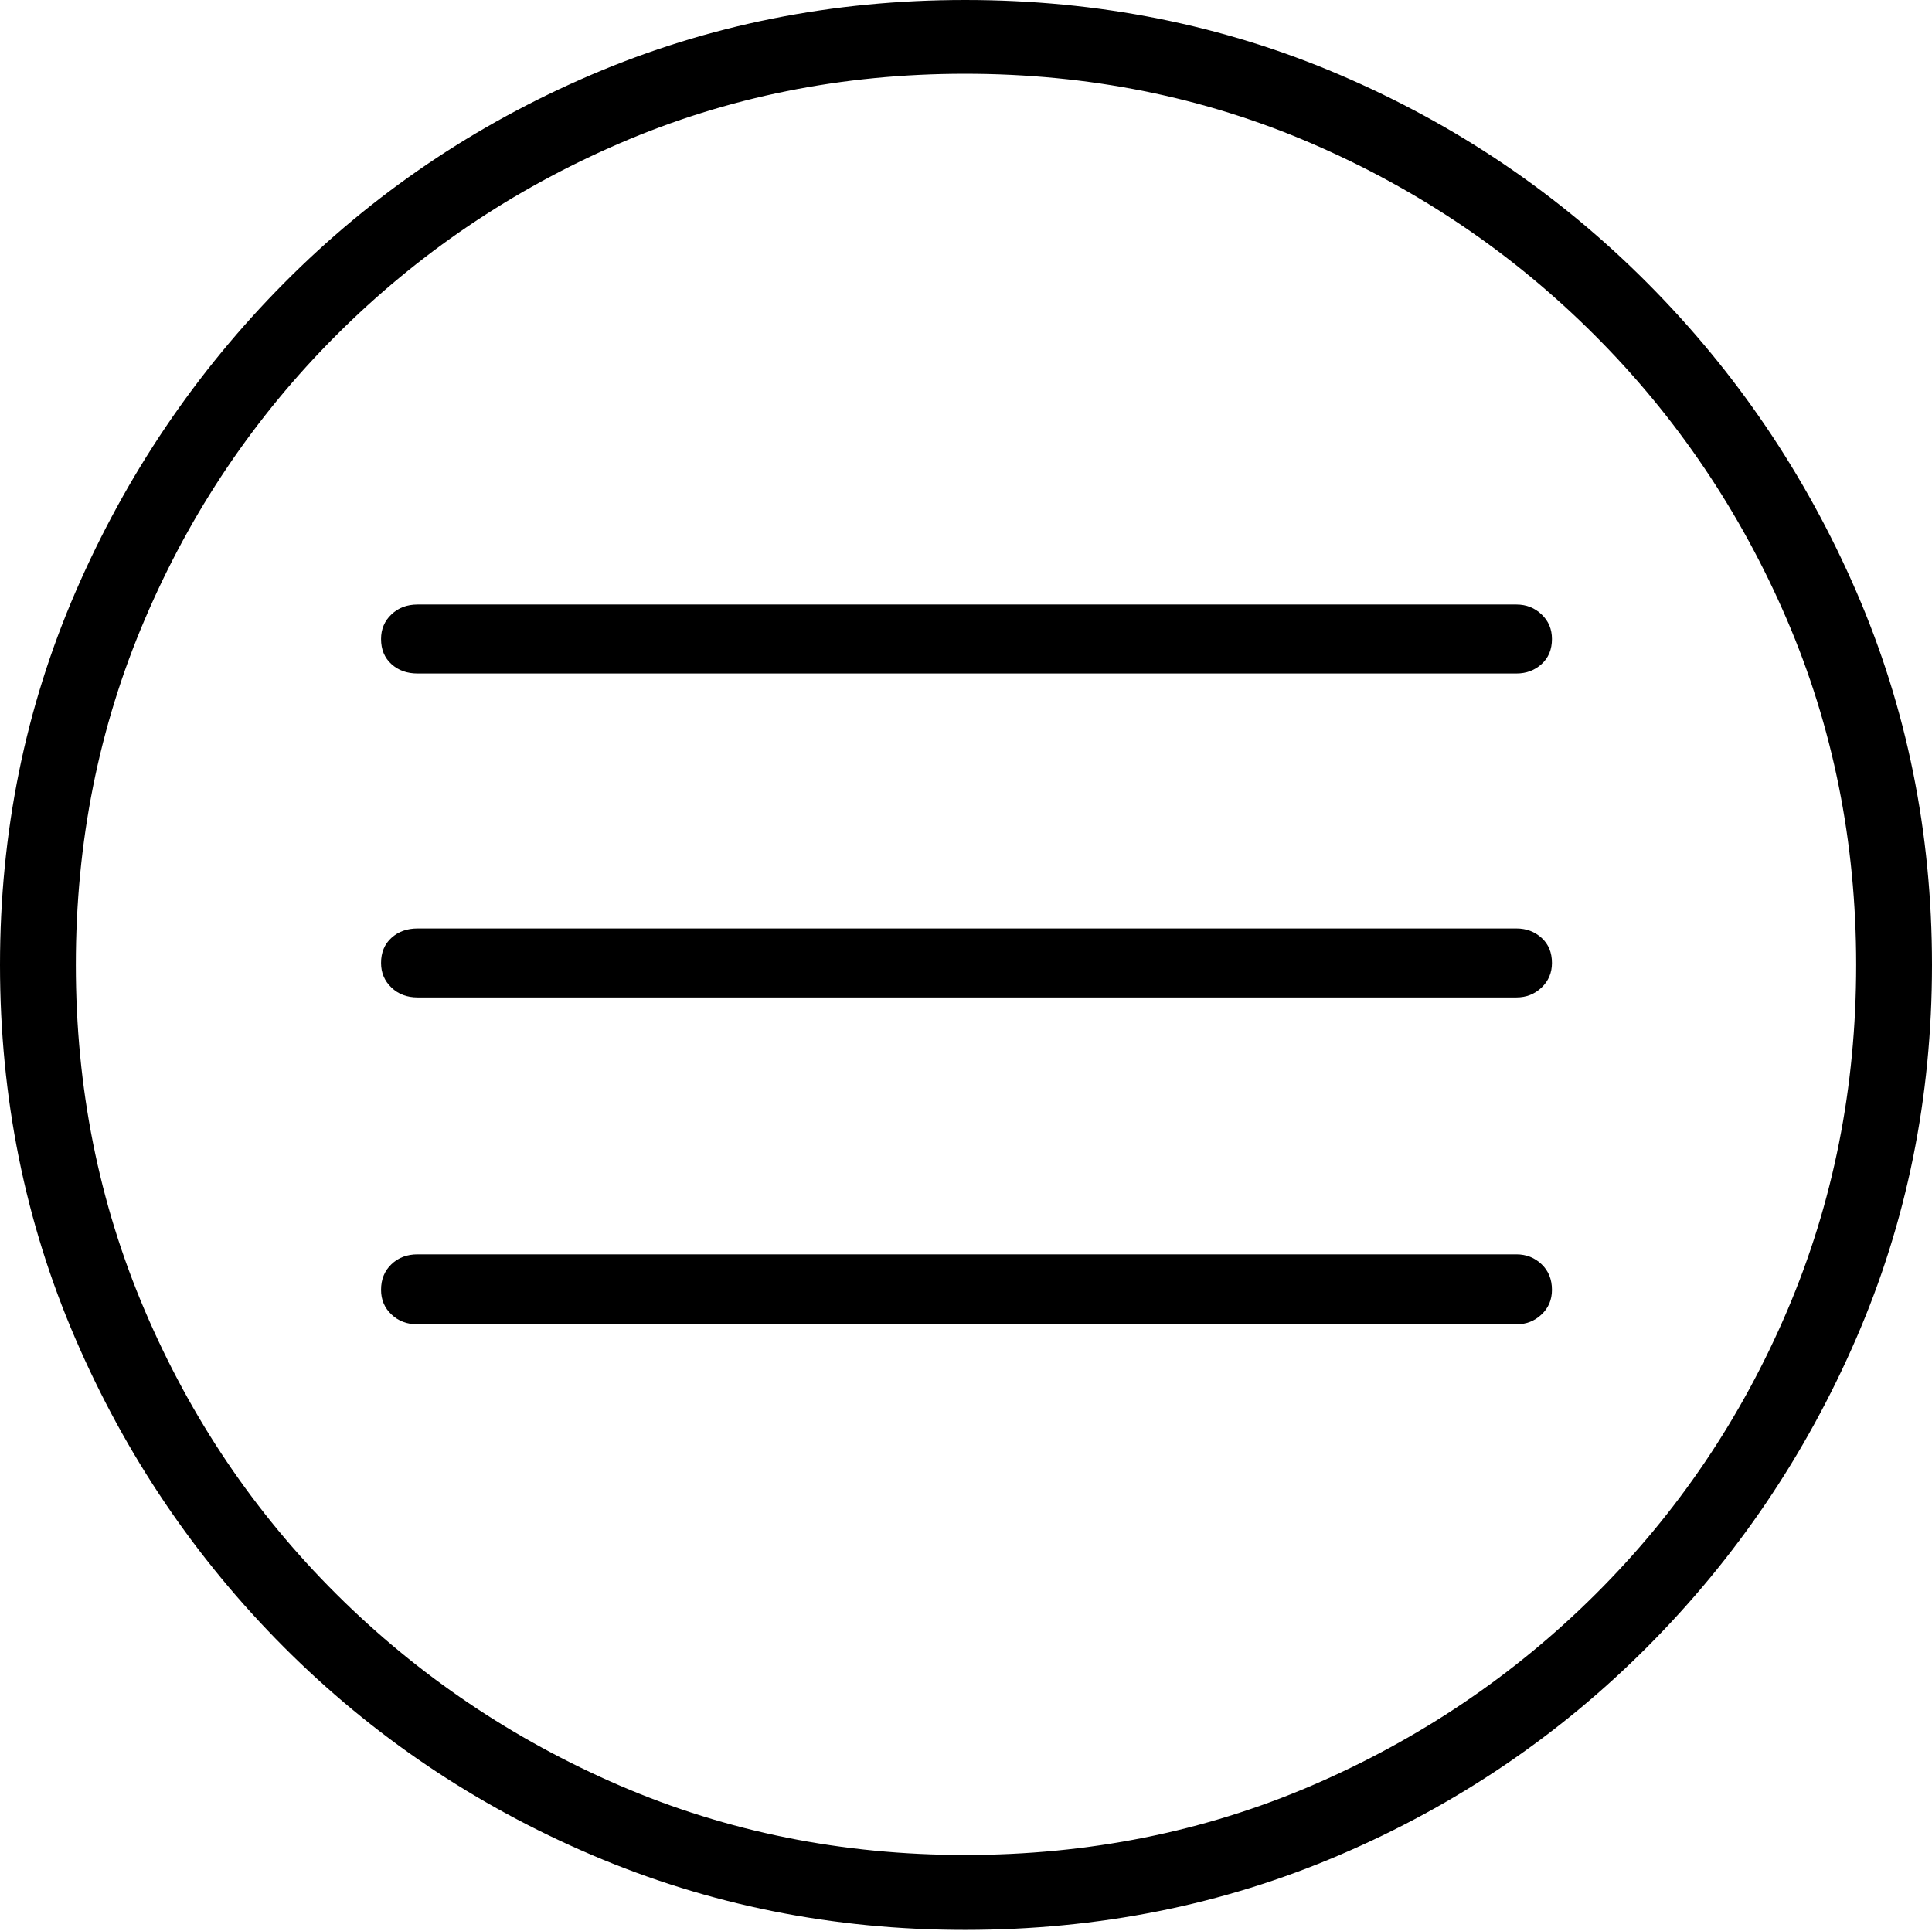 <?xml version="1.0" encoding="UTF-8"?>
<!--Generator: Apple Native CoreSVG 175-->
<!DOCTYPE svg
PUBLIC "-//W3C//DTD SVG 1.1//EN"
       "http://www.w3.org/Graphics/SVG/1.1/DTD/svg11.dtd">
<svg version="1.1" xmlns="http://www.w3.org/2000/svg" xmlns:xlink="http://www.w3.org/1999/xlink" width="19.16" height="19.15">
 <g>
  <rect height="19.15" opacity="0" width="19.16" x="0" y="0"/>
  <path d="M9.57 19.141Q11.553 19.141 13.286 18.398Q15.02 17.656 16.338 16.333Q17.656 15.01 18.408 13.276Q19.16 11.543 19.16 9.57Q19.16 7.598 18.408 5.864Q17.656 4.131 16.338 2.808Q15.02 1.484 13.286 0.742Q11.553 0 9.57 0Q7.598 0 5.864 0.742Q4.131 1.484 2.817 2.808Q1.504 4.131 0.752 5.864Q0 7.598 0 9.57Q0 11.543 0.747 13.276Q1.494 15.01 2.812 16.333Q4.131 17.656 5.869 18.398Q7.607 19.141 9.57 19.141ZM9.57 18.398Q7.744 18.398 6.147 17.71Q4.551 17.021 3.335 15.81Q2.119 14.6 1.436 12.998Q0.752 11.396 0.752 9.57Q0.752 7.744 1.436 6.143Q2.119 4.541 3.335 3.325Q4.551 2.109 6.147 1.421Q7.744 0.732 9.57 0.732Q11.406 0.732 13.003 1.421Q14.6 2.109 15.815 3.325Q17.031 4.541 17.72 6.143Q18.408 7.744 18.408 9.57Q18.408 11.396 17.725 12.998Q17.041 14.6 15.825 15.81Q14.609 17.021 13.008 17.71Q11.406 18.398 9.57 18.398ZM4.141 6.68L15.039 6.68Q15.185 6.68 15.288 6.587Q15.391 6.494 15.391 6.338Q15.391 6.191 15.288 6.094Q15.185 5.996 15.039 5.996L4.141 5.996Q3.984 5.996 3.882 6.094Q3.779 6.191 3.779 6.338Q3.779 6.494 3.882 6.587Q3.984 6.68 4.141 6.68ZM4.141 9.893L15.039 9.893Q15.185 9.893 15.288 9.795Q15.391 9.697 15.391 9.551Q15.391 9.395 15.288 9.302Q15.185 9.209 15.039 9.209L4.141 9.209Q3.984 9.209 3.882 9.302Q3.779 9.395 3.779 9.551Q3.779 9.697 3.882 9.795Q3.984 9.893 4.141 9.893ZM4.141 13.135L15.039 13.135Q15.185 13.135 15.288 13.037Q15.391 12.94 15.391 12.793Q15.391 12.637 15.288 12.539Q15.185 12.441 15.039 12.441L4.141 12.441Q3.984 12.441 3.882 12.539Q3.779 12.637 3.779 12.793Q3.779 12.94 3.882 13.037Q3.984 13.135 4.141 13.135Z" fill="#000000"/>
 </g>
</svg>
